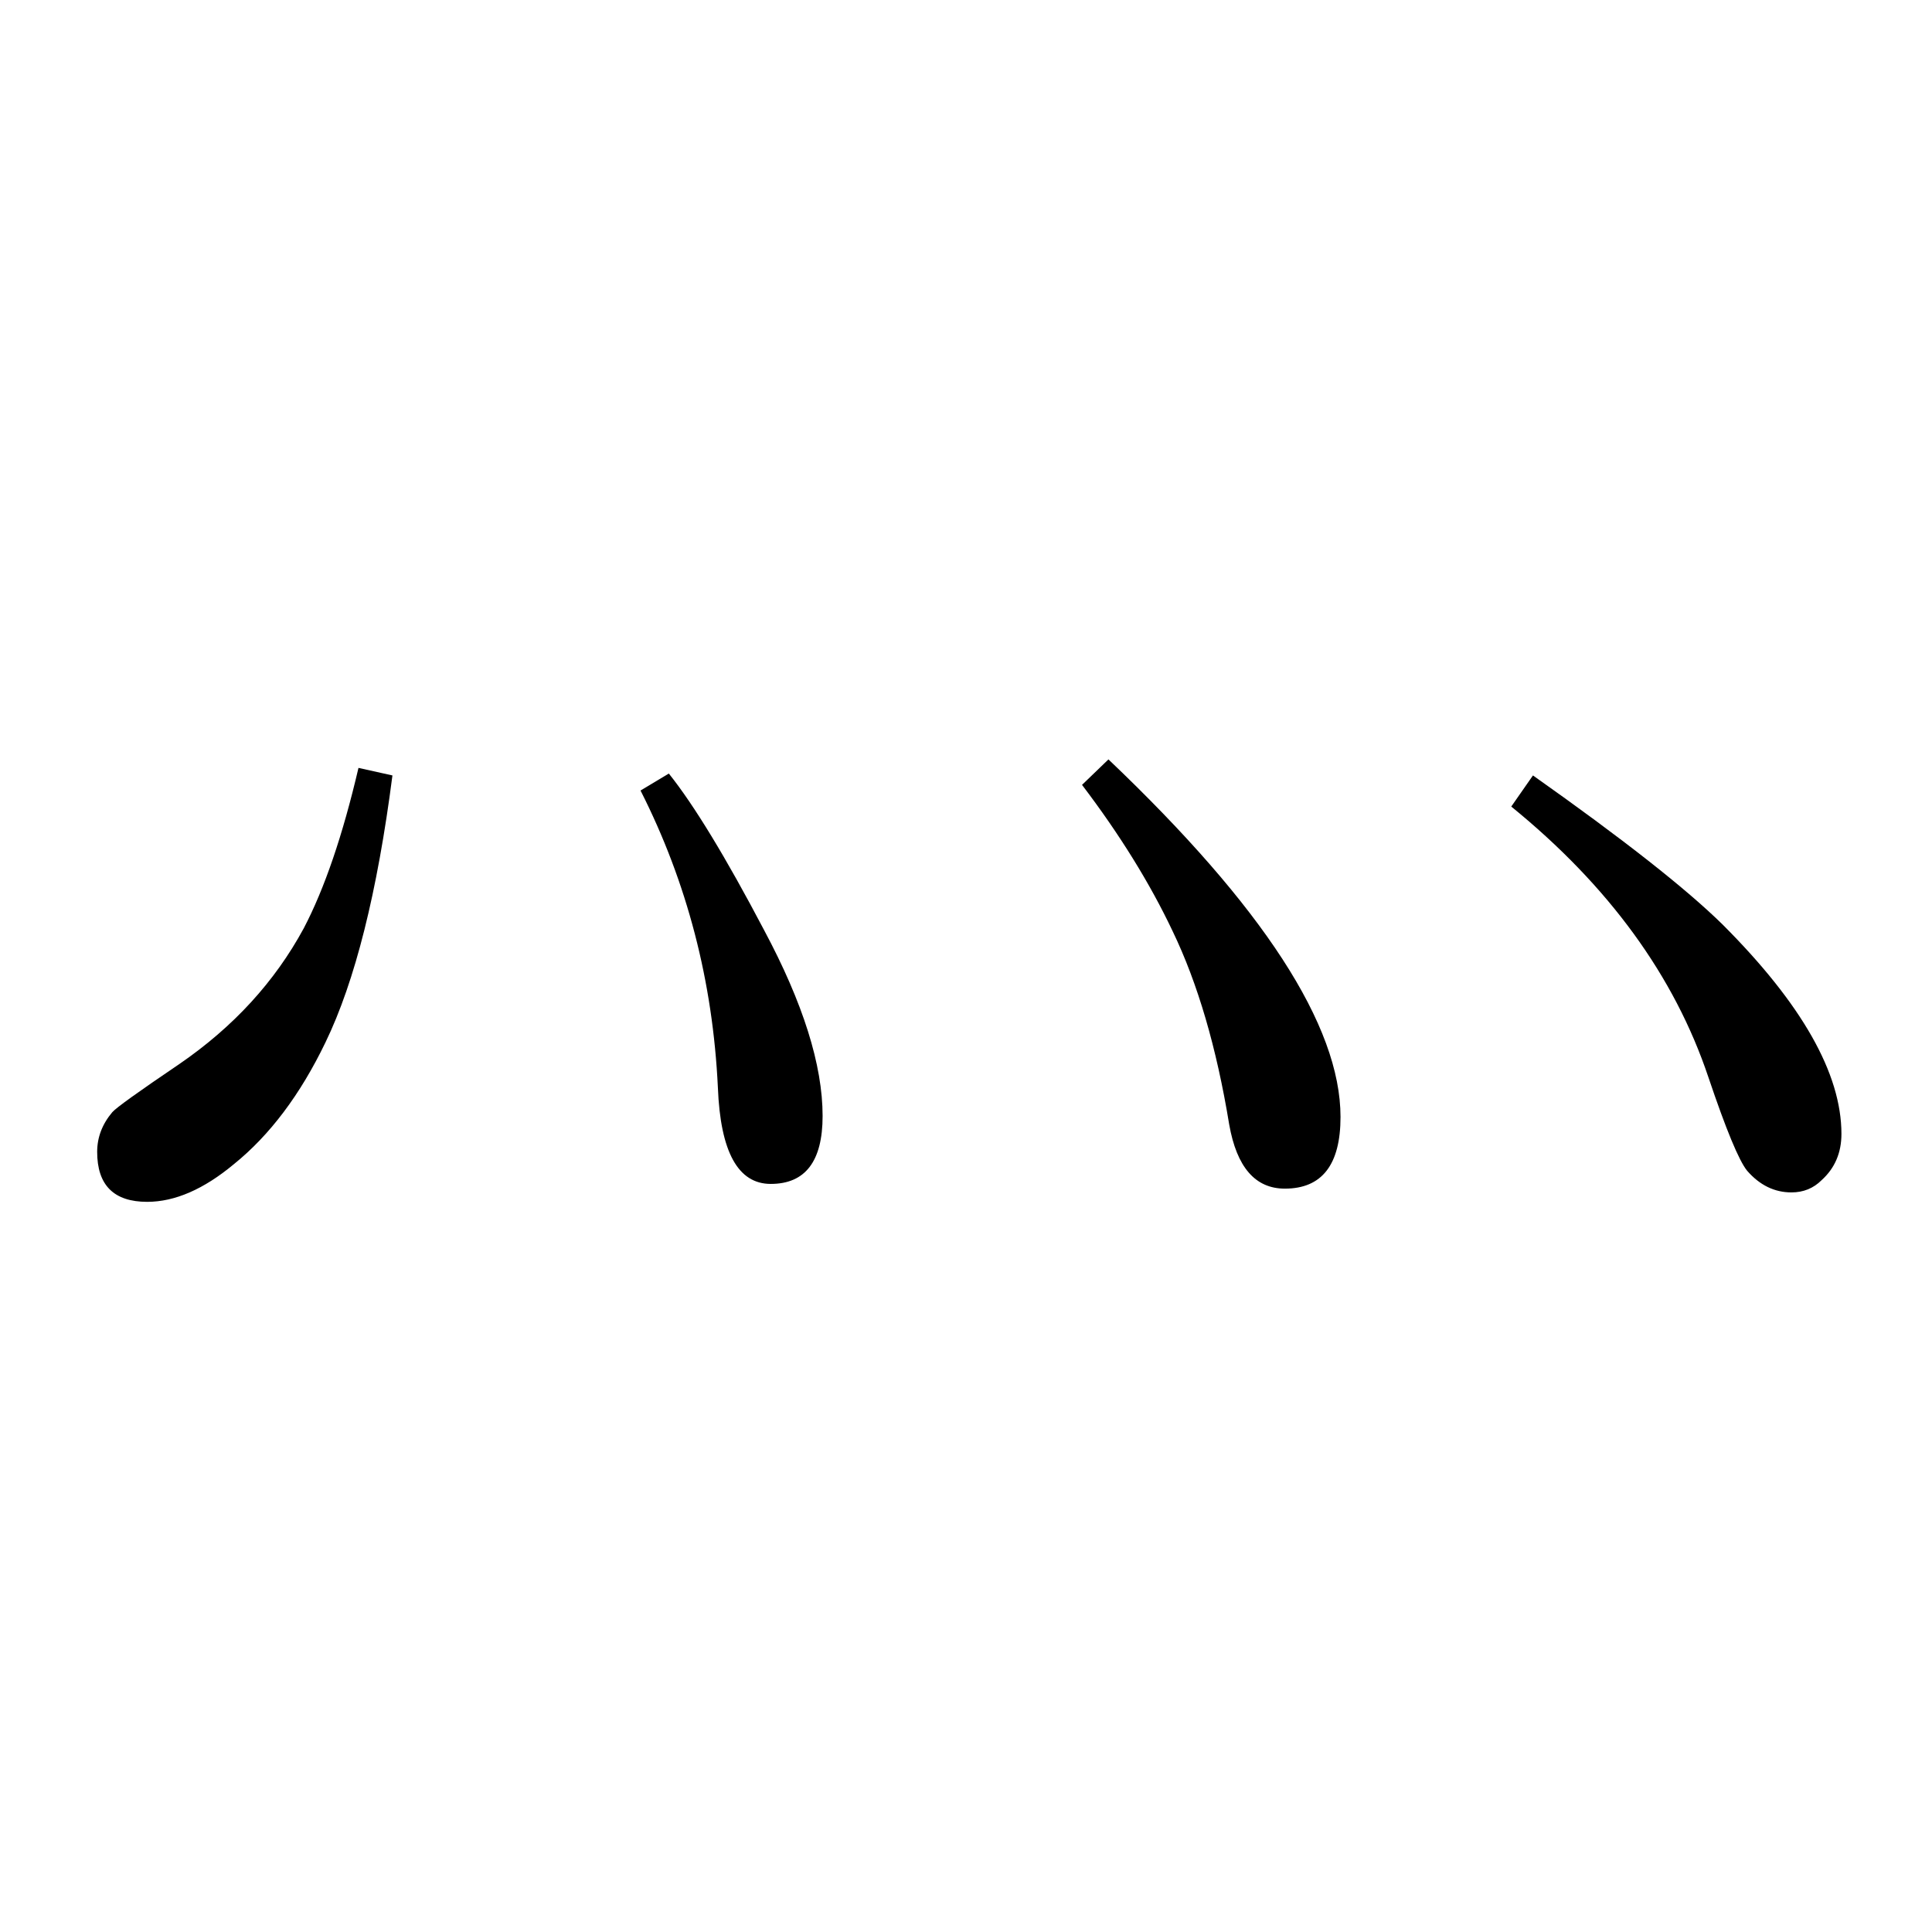 <?xml version="1.0" standalone="no"?>
<!DOCTYPE svg PUBLIC "-//W3C//DTD SVG 1.1//EN" "http://www.w3.org/Graphics/SVG/1.1/DTD/svg11.dtd" >
<svg xmlns="http://www.w3.org/2000/svg" xmlns:xlink="http://www.w3.org/1999/xlink" version="1.1" viewBox="0 -410 2048 2048">
  <g transform="matrix(1 0 0 -1 0 1638)">
   <path fill="currentColor"
d="M1625 1226q143 -101 201 -158q126 -126 126 -222q0 -30 -21 -49q-13 -13 -32 -13q-27 0 -47 23q-13 16 -41 99q-54 161 -209 287zM1175 1243q246 -234 246 -379q0 -76 -59 -76q-47 0 -59 68q-20 122 -60 205q-36 76 -96 155zM709 1228q40 -50 101 -166q62 -116 62 -197
q0 -72 -55 -72q-52 0 -56 102q-8 169 -82 315zM380 1234l36 -8q-24 -186 -71 -283q-40 -83 -97 -129q-48 -40 -92 -40q-53 0 -53 53q0 23 16 42q6 7 71 51q86 59 132 144q33 63 58 170z" />
  </g>

</svg>
